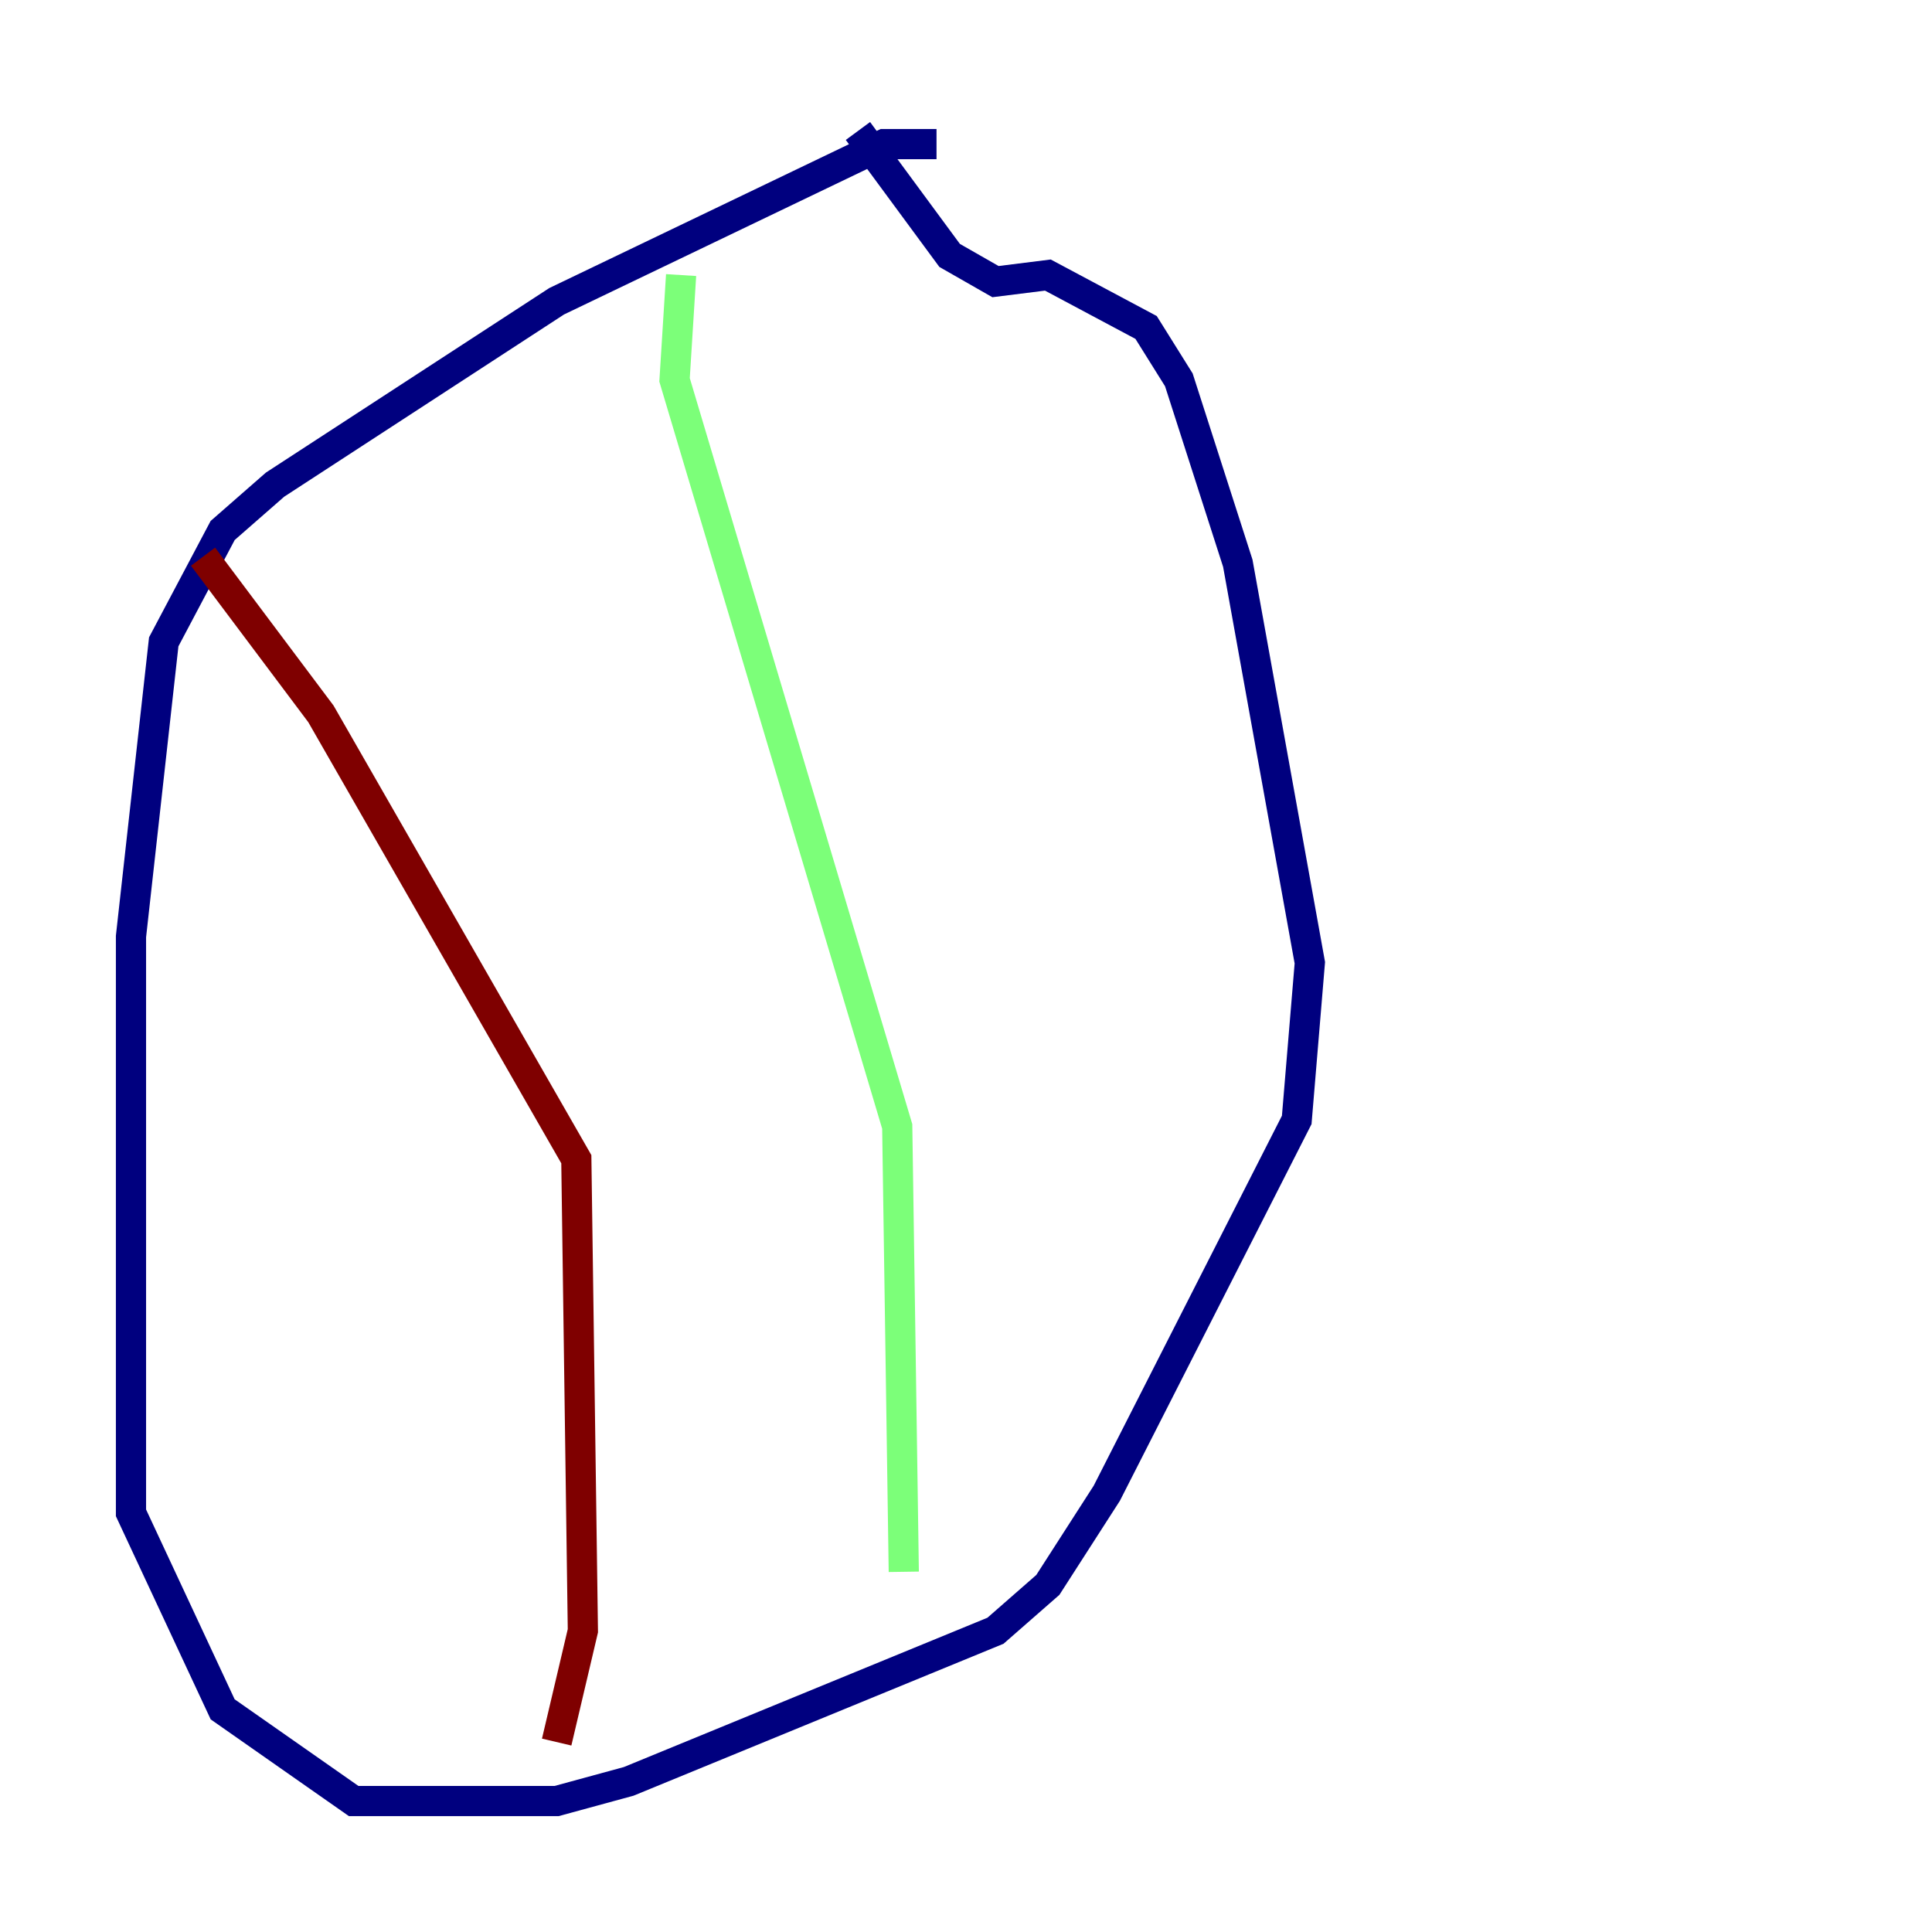 <?xml version="1.0" encoding="utf-8" ?>
<svg baseProfile="tiny" height="128" version="1.2" viewBox="0,0,128,128" width="128" xmlns="http://www.w3.org/2000/svg" xmlns:ev="http://www.w3.org/2001/xml-events" xmlns:xlink="http://www.w3.org/1999/xlink"><defs /><polyline fill="none" points="62.047,9.546 58.576,9.546 36.881,19.959 18.224,32.108 14.752,35.146 10.848,42.522 8.678,62.047 8.678,100.231 14.752,113.248 23.43,119.322 36.881,119.322 41.654,118.02 65.953,108.041 69.424,105.003 73.329,98.929 85.912,74.197 86.78,63.783 82.007,37.315 78.102,25.166 75.932,21.695 69.424,18.224 65.953,18.658 62.915,16.922 56.841,8.678" stroke="#00007f" stroke-width="2" /><polyline fill="none" points="45.125,18.224 44.691,25.166 59.444,74.63 59.878,104.136" stroke="#7cff79" stroke-width="2" /><polyline fill="none" points="13.451,36.881 21.261,47.295 38.183,76.8 38.617,108.041 36.881,115.417" stroke="#7f0000" stroke-width="2" /></svg>